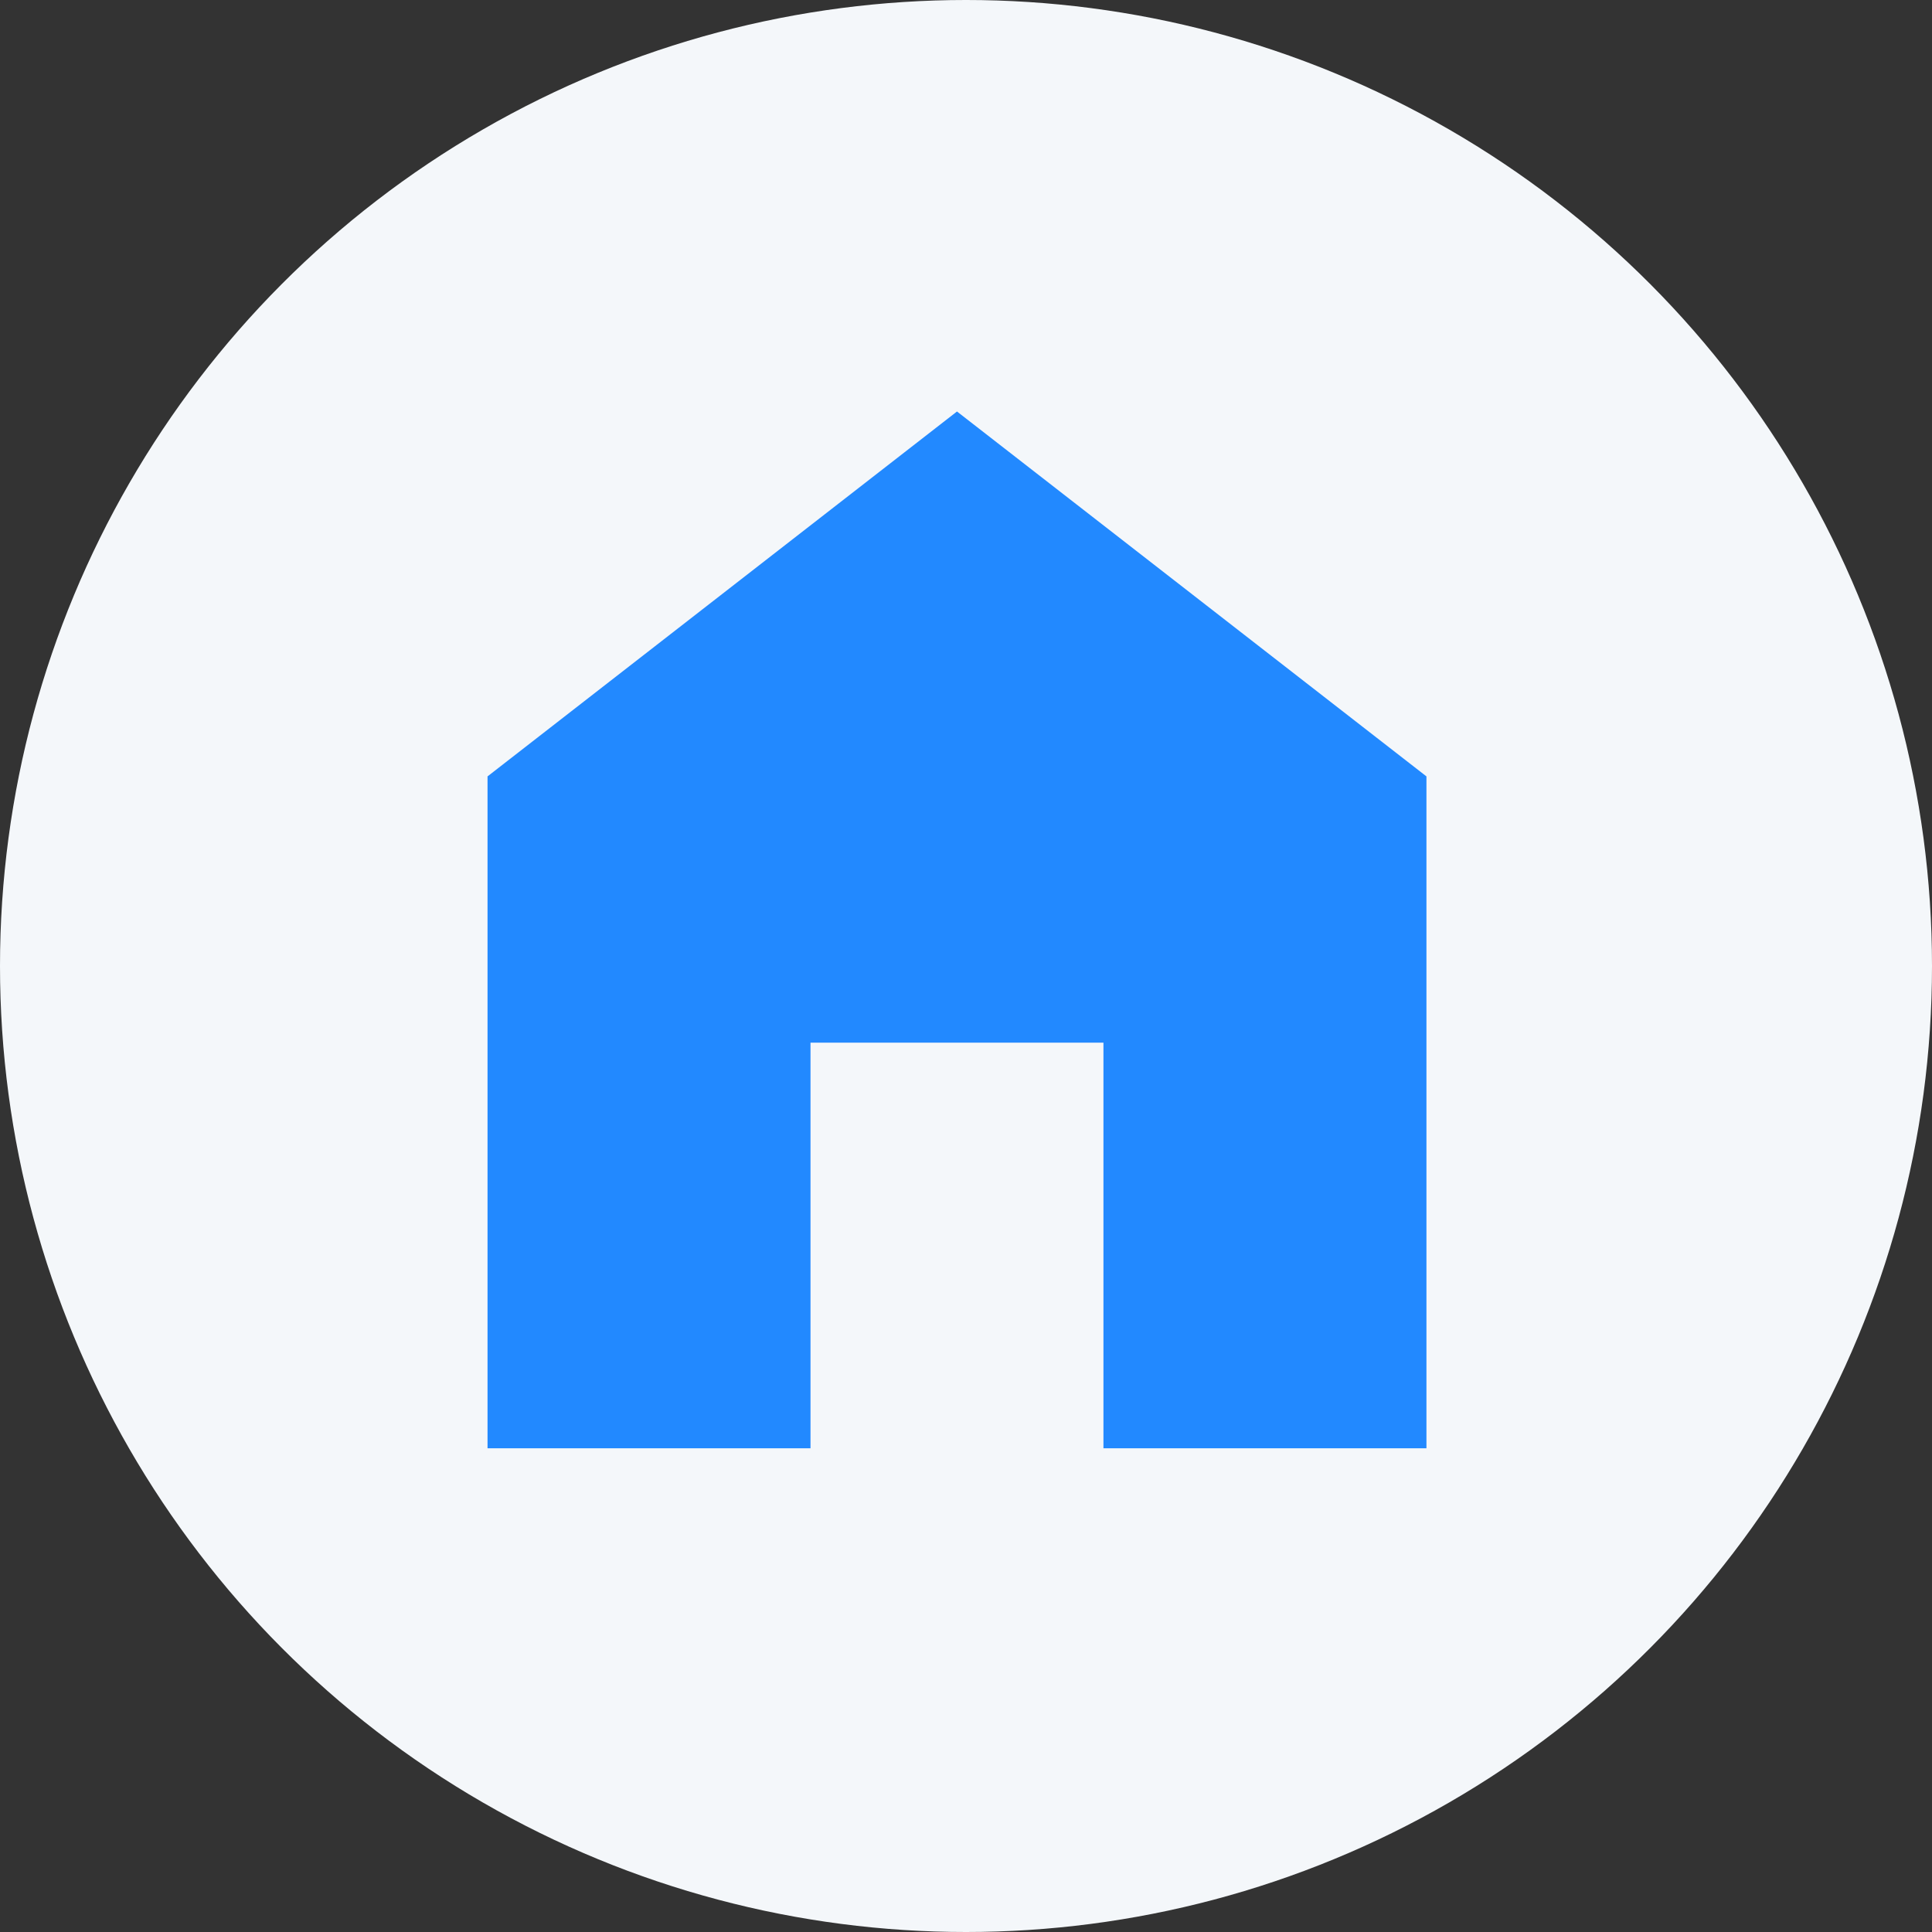 <svg xmlns="http://www.w3.org/2000/svg" width="107" height="107" viewBox="0 0 107 107">
  <rect x="0" y="0" width="107" height="107" fill="#333333" stroke="none"/>
  <g id="home-f" transform="translate(-1064 -5784)">
    <g id="Group_9723" data-name="Group 9723" transform="translate(767 72)">
      <circle id="Ellipse_18" data-name="Ellipse 18" cx="53.5" cy="53.5" r="53.5" transform="translate(297 5712)" fill="#f4f7fa"/>
    </g>
    <path id="home" d="M27.7,0,1.7,20.209V57.42H19.587V34.956H35.811V57.42H53.7V20.209Z" transform="translate(1089.301 5806.79)" fill="#2289ff"/>
  </g>
</svg>
